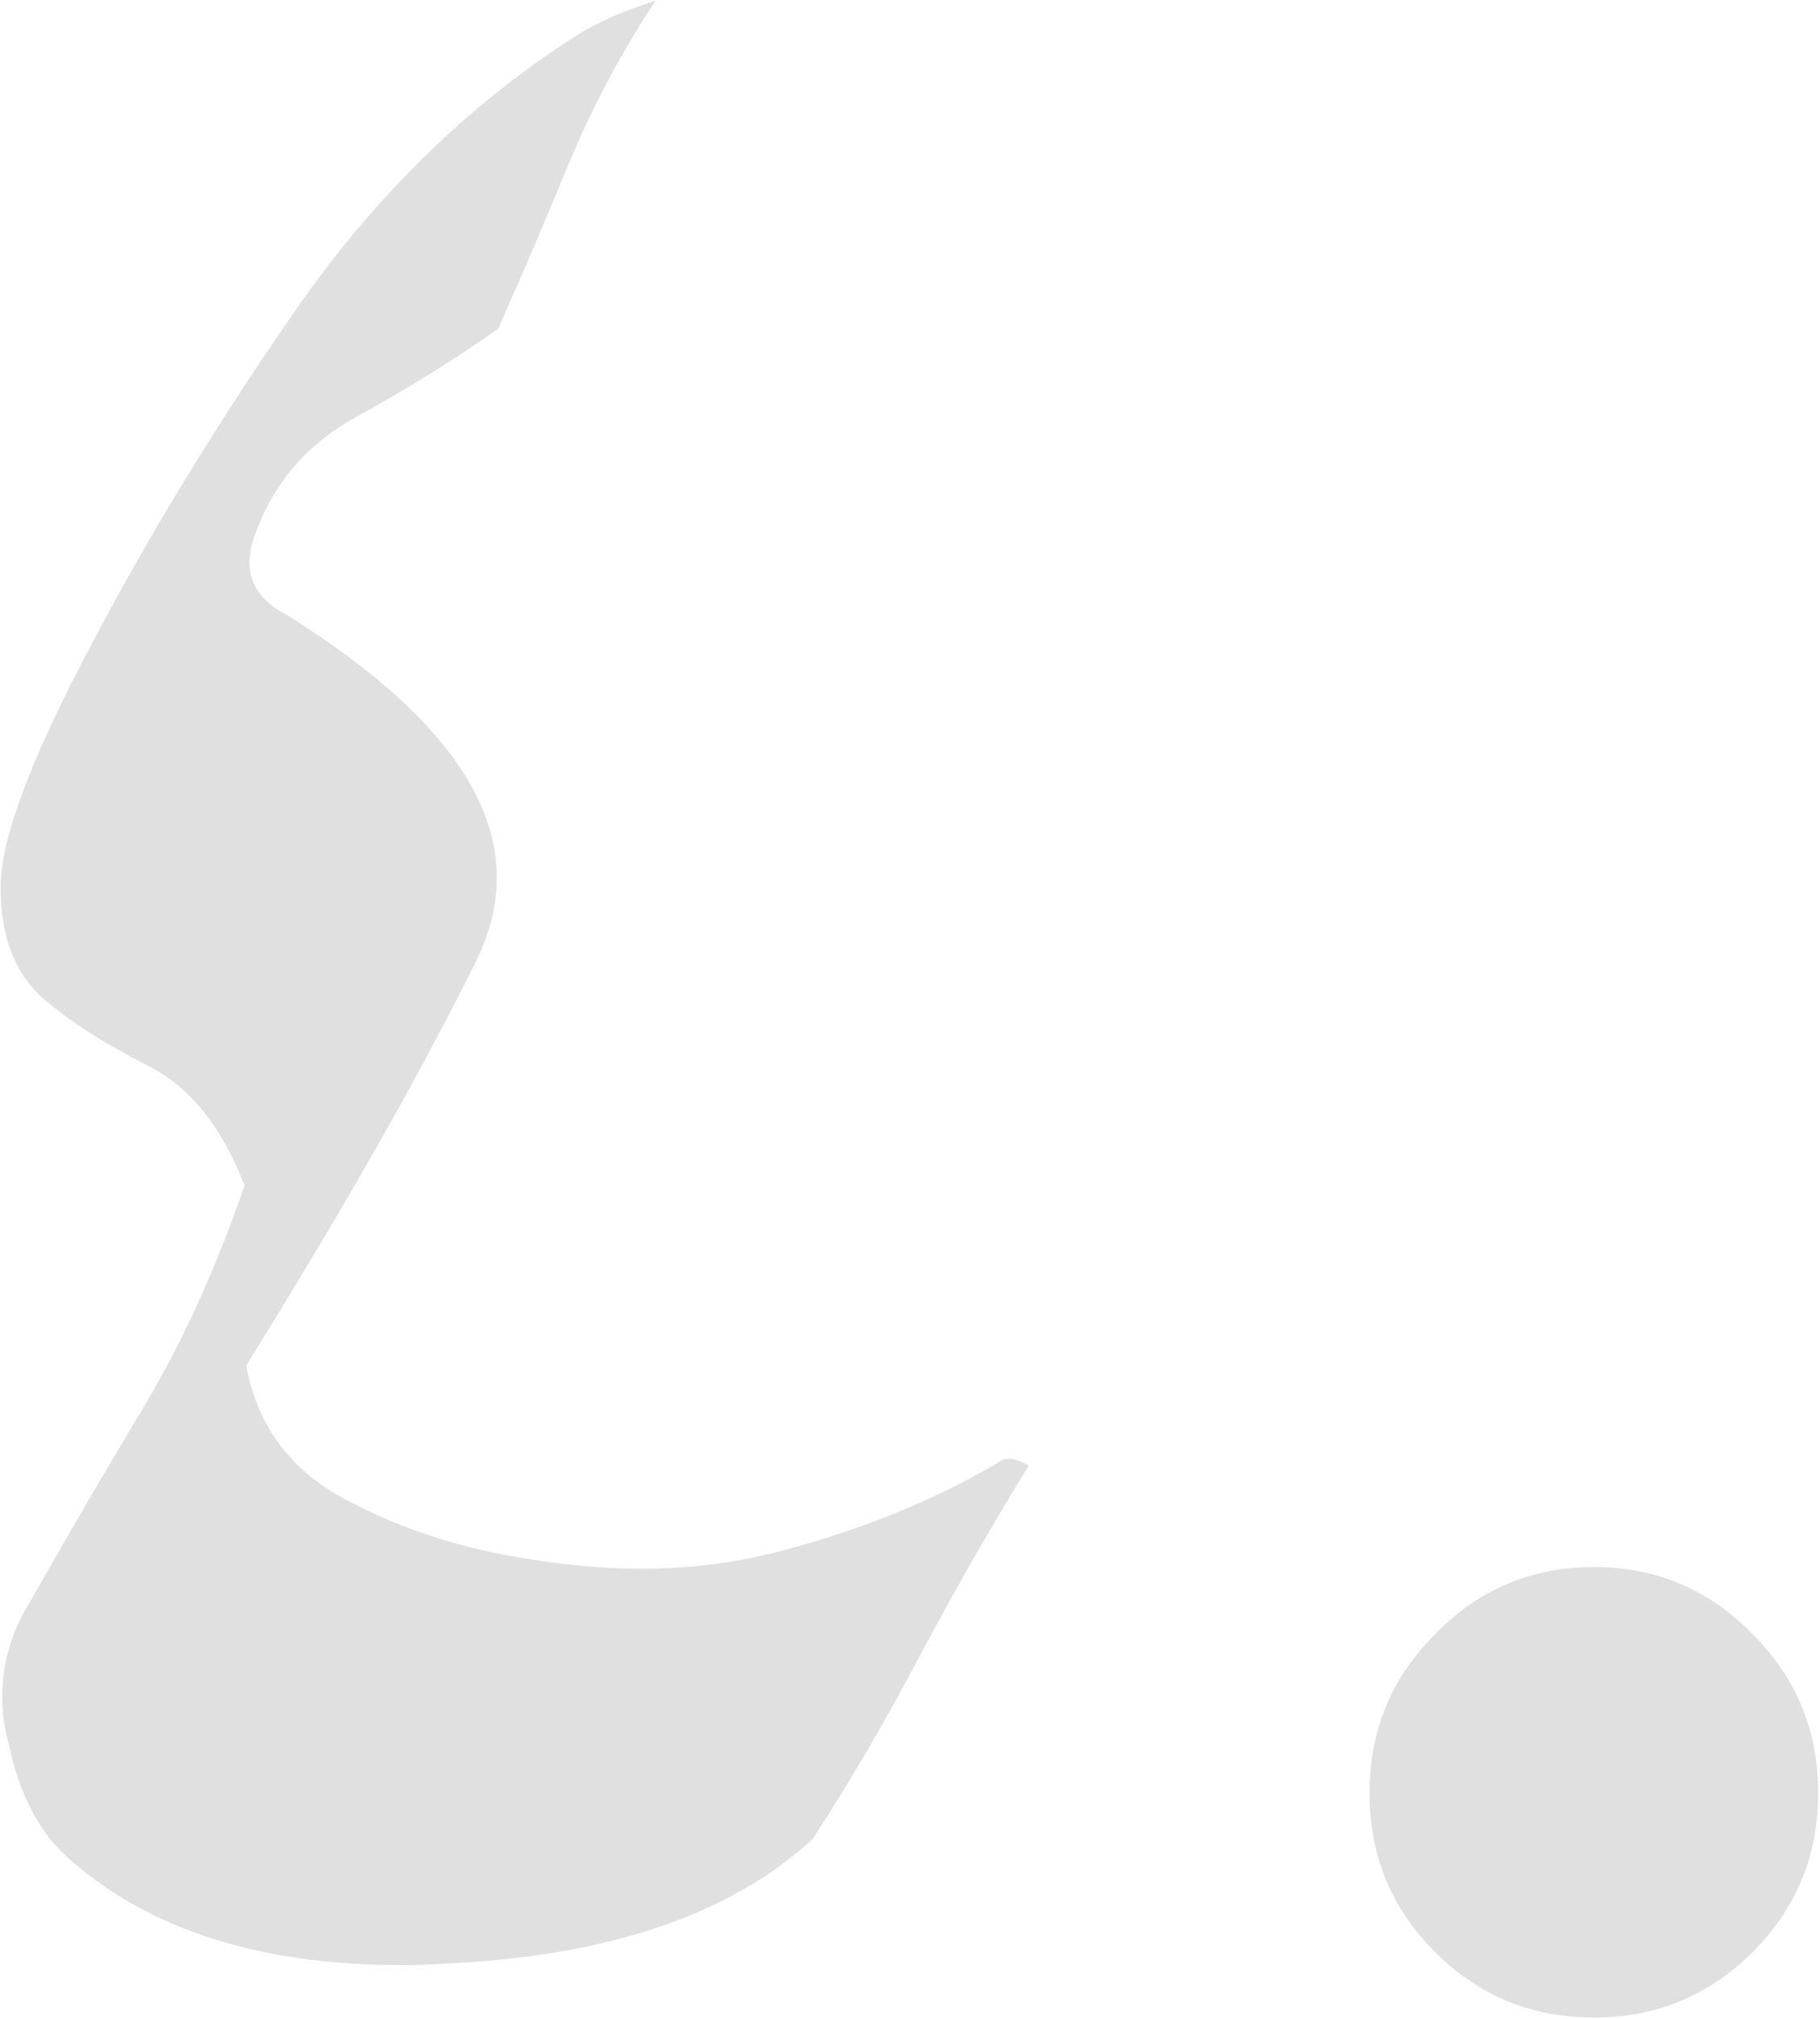 <svg width="699" height="775" viewBox="0 0 699 775" version="1.1" xmlns="http://www.w3.org/2000/svg" xmlns:xlink="http://www.w3.org/1999/xlink">
<title>&#217;&#164;.</title>
<desc>Created using Figma</desc>
<g id="Canvas" transform="translate(-810 -770)">
<g id="&#217;&#164;.">
<use xlink:href="#path0_fill" transform="translate(775 -47)" fill="#E0E0E0"/>
</g>
</g>
<defs>
<path id="path0_fill" d="M 430.172 1379.55C 415.917 1402.61 402.081 1426.72 388.664 1451.88C 375.667 1476.62 361.831 1500.3 347.156 1522.95C 315.711 1551.88 268.962 1567.81 206.91 1570.74C 201.04 1571.16 195.171 1571.37 189.301 1571.37C 135.634 1571.37 93.497 1558.16 62.891 1531.75C 50.732 1521.69 42.556 1506.59 38.363 1486.47C 36.686 1480.6 35.848 1474.73 35.848 1468.86C 35.848 1455.86 39.202 1443.91 45.91 1433.01C 60.165 1407.86 74.84 1382.7 89.934 1357.54C 105.027 1332.39 118.025 1303.88 128.926 1272.01C 120.121 1249.37 107.753 1234.07 91.82 1226.1C 75.888 1218.14 62.471 1209.54 51.57 1200.32C 40.669 1190.67 35.219 1176.42 35.219 1157.55C 35.219 1139.1 46.958 1107.87 70.438 1063.84C 92.24 1022.34 118.234 979.78 148.422 936.176C 179.029 892.152 215.086 856.934 256.594 830.52C 264.56 825.488 274.622 821.086 286.781 817.312C 274.203 836.18 263.302 856.514 254.078 878.316C 245.273 899.699 236.049 921.292 226.406 943.094C 210.474 954.414 192.655 965.525 172.949 976.426C 153.243 986.908 139.827 1002.42 132.699 1022.96C 131.441 1026.32 130.812 1029.67 130.812 1033.03C 130.812 1041.41 135.634 1048.12 145.277 1053.15C 198.944 1086.69 225.777 1120.24 225.777 1153.78C 225.777 1164.26 223.262 1174.74 218.23 1185.22C 196.428 1229.25 166.87 1281.24 129.555 1341.19C 133.747 1364.25 146.535 1381.44 167.918 1392.76C 189.301 1404.08 212.57 1411.63 237.727 1415.4C 252.82 1417.92 267.495 1419.18 281.75 1419.18C 301.036 1419.18 319.694 1416.66 337.723 1411.63C 368.749 1403.24 396.421 1391.71 420.738 1377.04L 423.254 1377.04C 424.512 1377.04 426.818 1377.88 430.172 1379.55ZM 586.141 1566.34C 569.37 1549.57 560.984 1529.23 560.984 1505.34C 560.984 1481.44 569.37 1461.1 586.141 1444.33C 602.911 1427.14 623.246 1418.55 647.145 1418.55C 671.043 1418.55 691.378 1427.14 708.148 1444.33C 724.919 1461.1 733.305 1481.44 733.305 1505.34C 733.305 1529.23 724.919 1549.57 708.148 1566.34C 691.378 1583.11 671.043 1591.5 647.145 1591.5C 623.246 1591.5 602.911 1583.11 586.141 1566.34Z"/>
</defs>
</svg>
